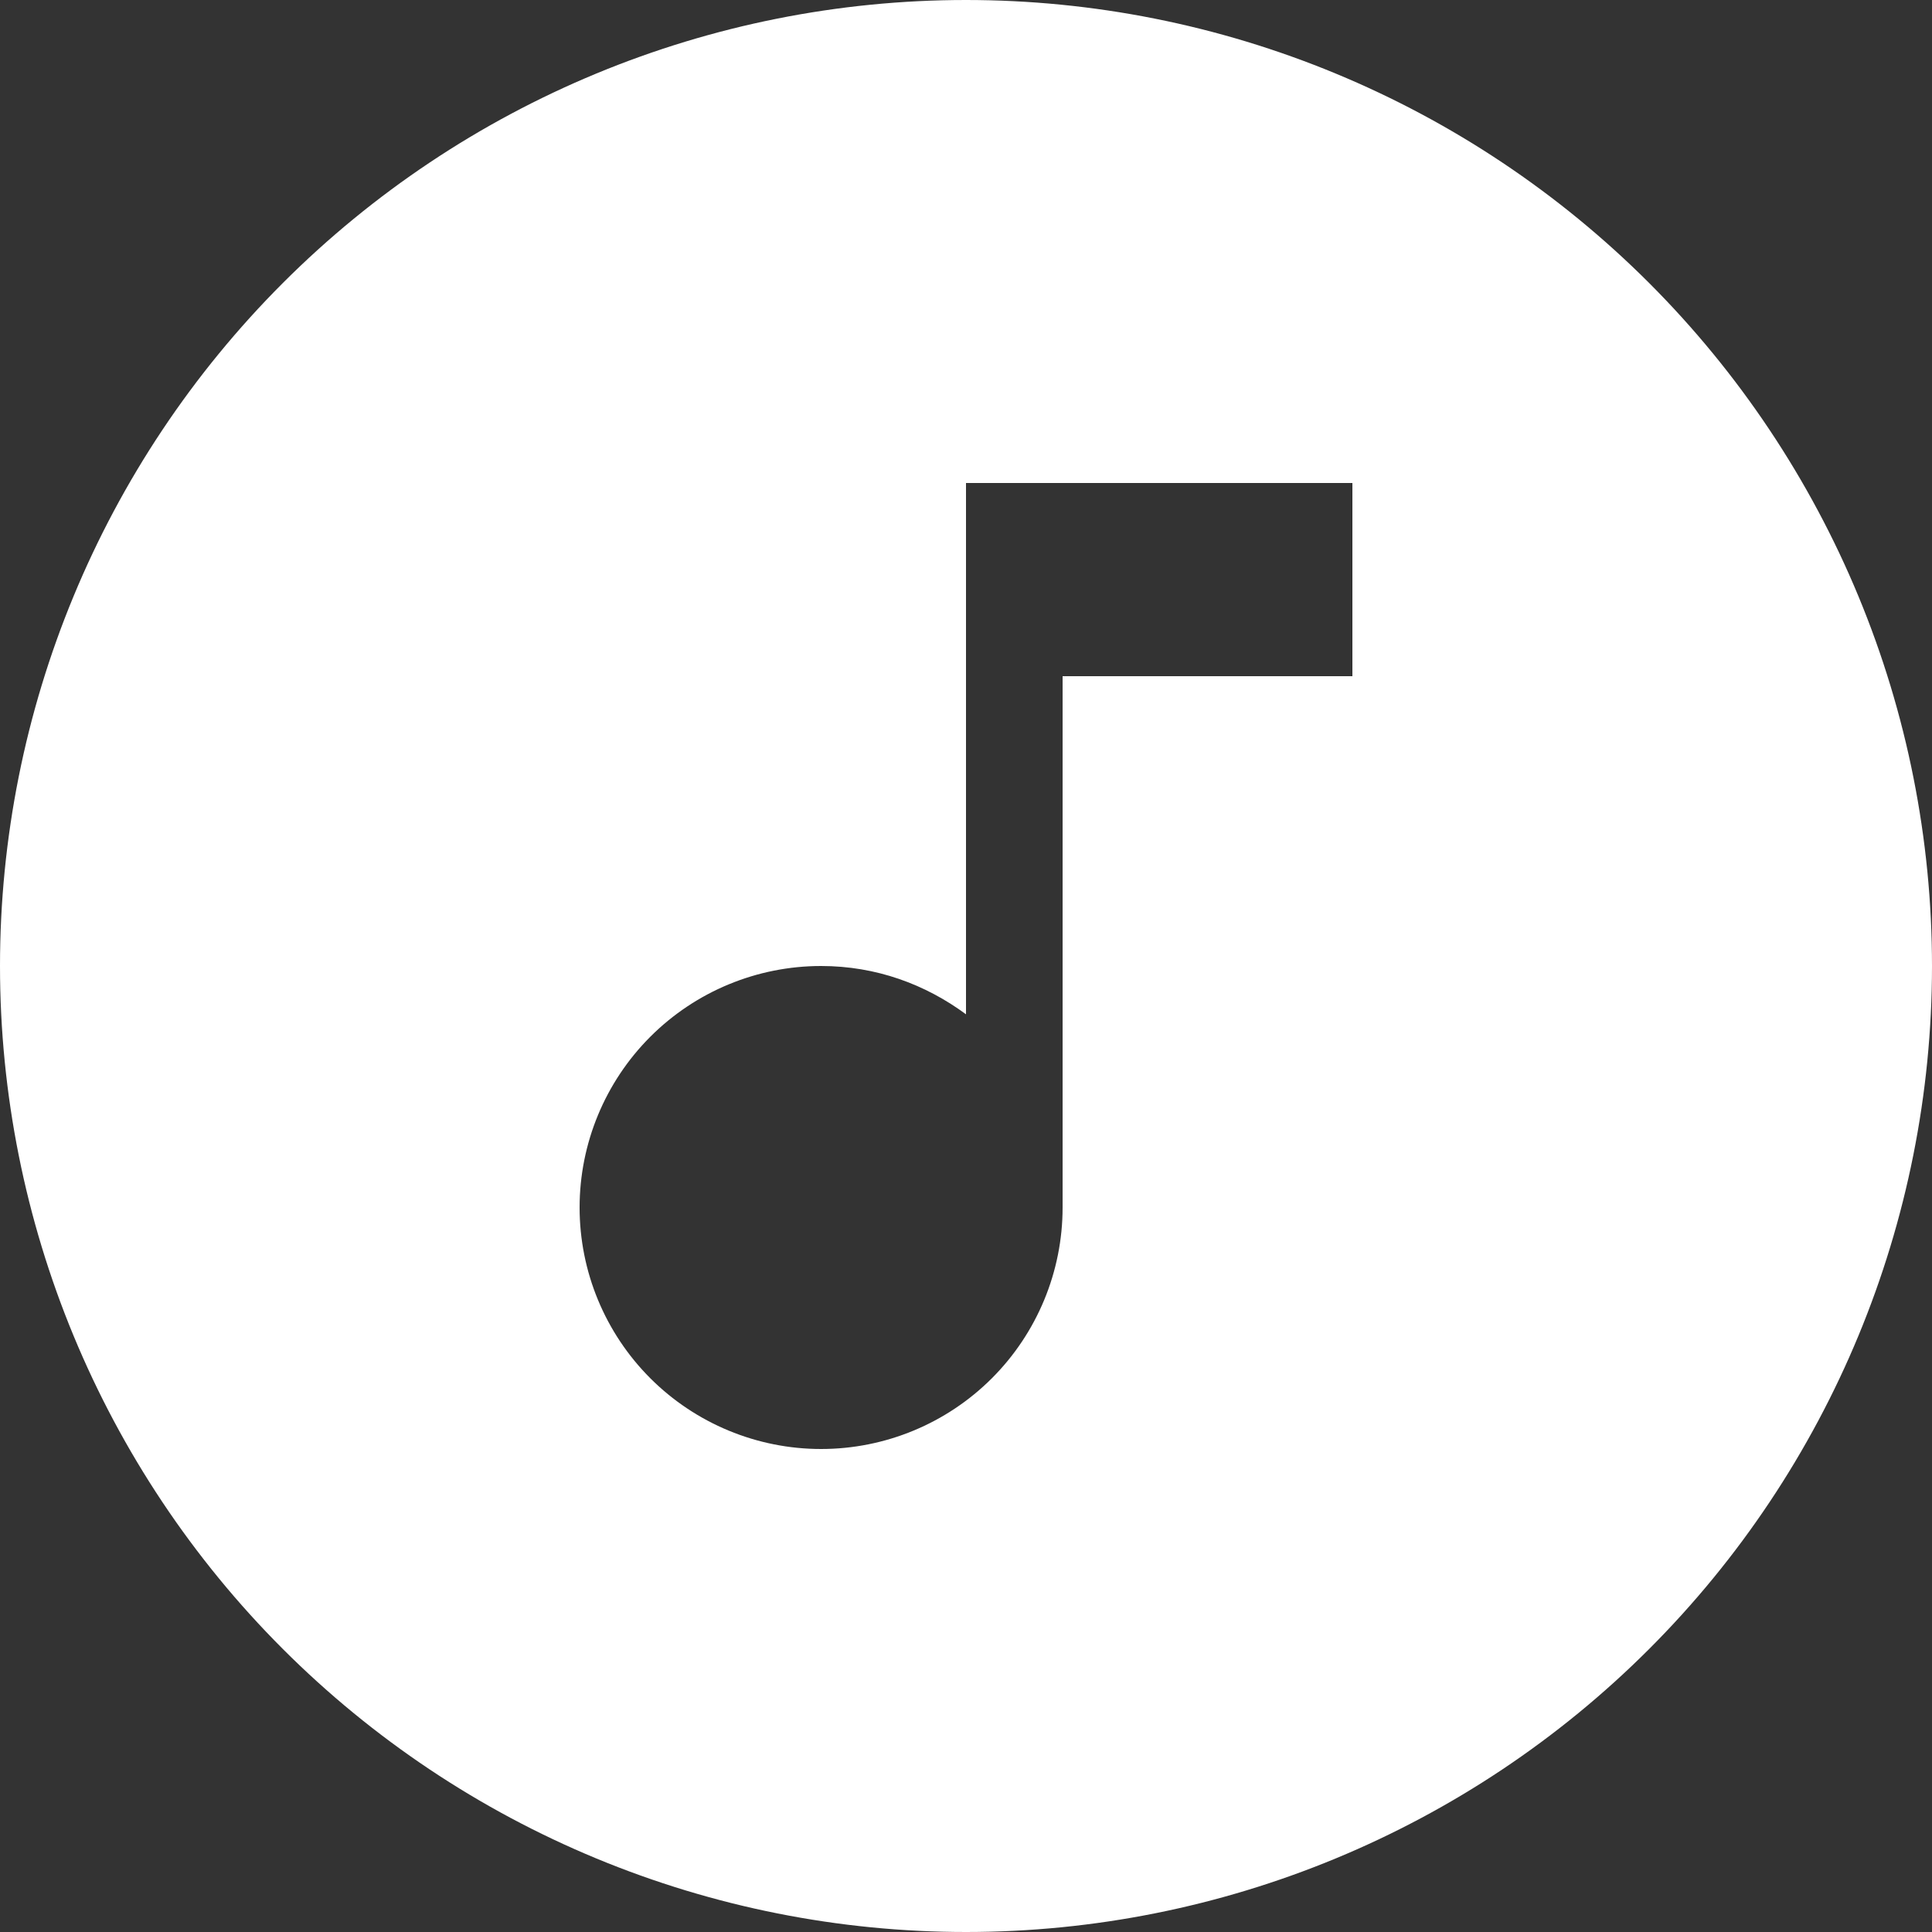 <svg width="97" height="97" viewBox="0 0 97 97" fill="none" xmlns="http://www.w3.org/2000/svg">
<rect x="0" y="0" width="97" height="97" fill="#333333" stroke="none"/>
<path d="M67.9 33.95V24.25H48.5V50.925C46.463 49.422 43.989 48.5 41.225 48.5C38.009 48.5 34.925 49.777 32.651 52.051C30.378 54.325 29.1 57.409 29.1 60.625C29.1 63.841 30.378 66.925 32.651 69.199C34.925 71.472 38.009 72.75 41.225 72.75C44.441 72.75 47.525 71.472 49.799 69.199C52.072 66.925 53.35 63.841 53.35 60.625V33.95H67.9ZM48.5 0C54.869 0 61.176 1.254 67.06 3.692C72.944 6.129 78.291 9.702 82.795 14.205C87.298 18.709 90.871 24.056 93.308 29.94C95.746 35.824 97 42.131 97 48.5C97 61.363 91.89 73.699 82.795 82.795C73.699 91.89 61.363 97 48.5 97C42.131 97 35.824 95.746 29.94 93.308C24.056 90.871 18.709 87.298 14.205 82.795C5.11 73.699 0 61.363 0 48.5C0 35.637 5.11 23.301 14.205 14.205C23.301 5.11 35.637 0 48.5 0V0Z" fill="white"/>
</svg>
